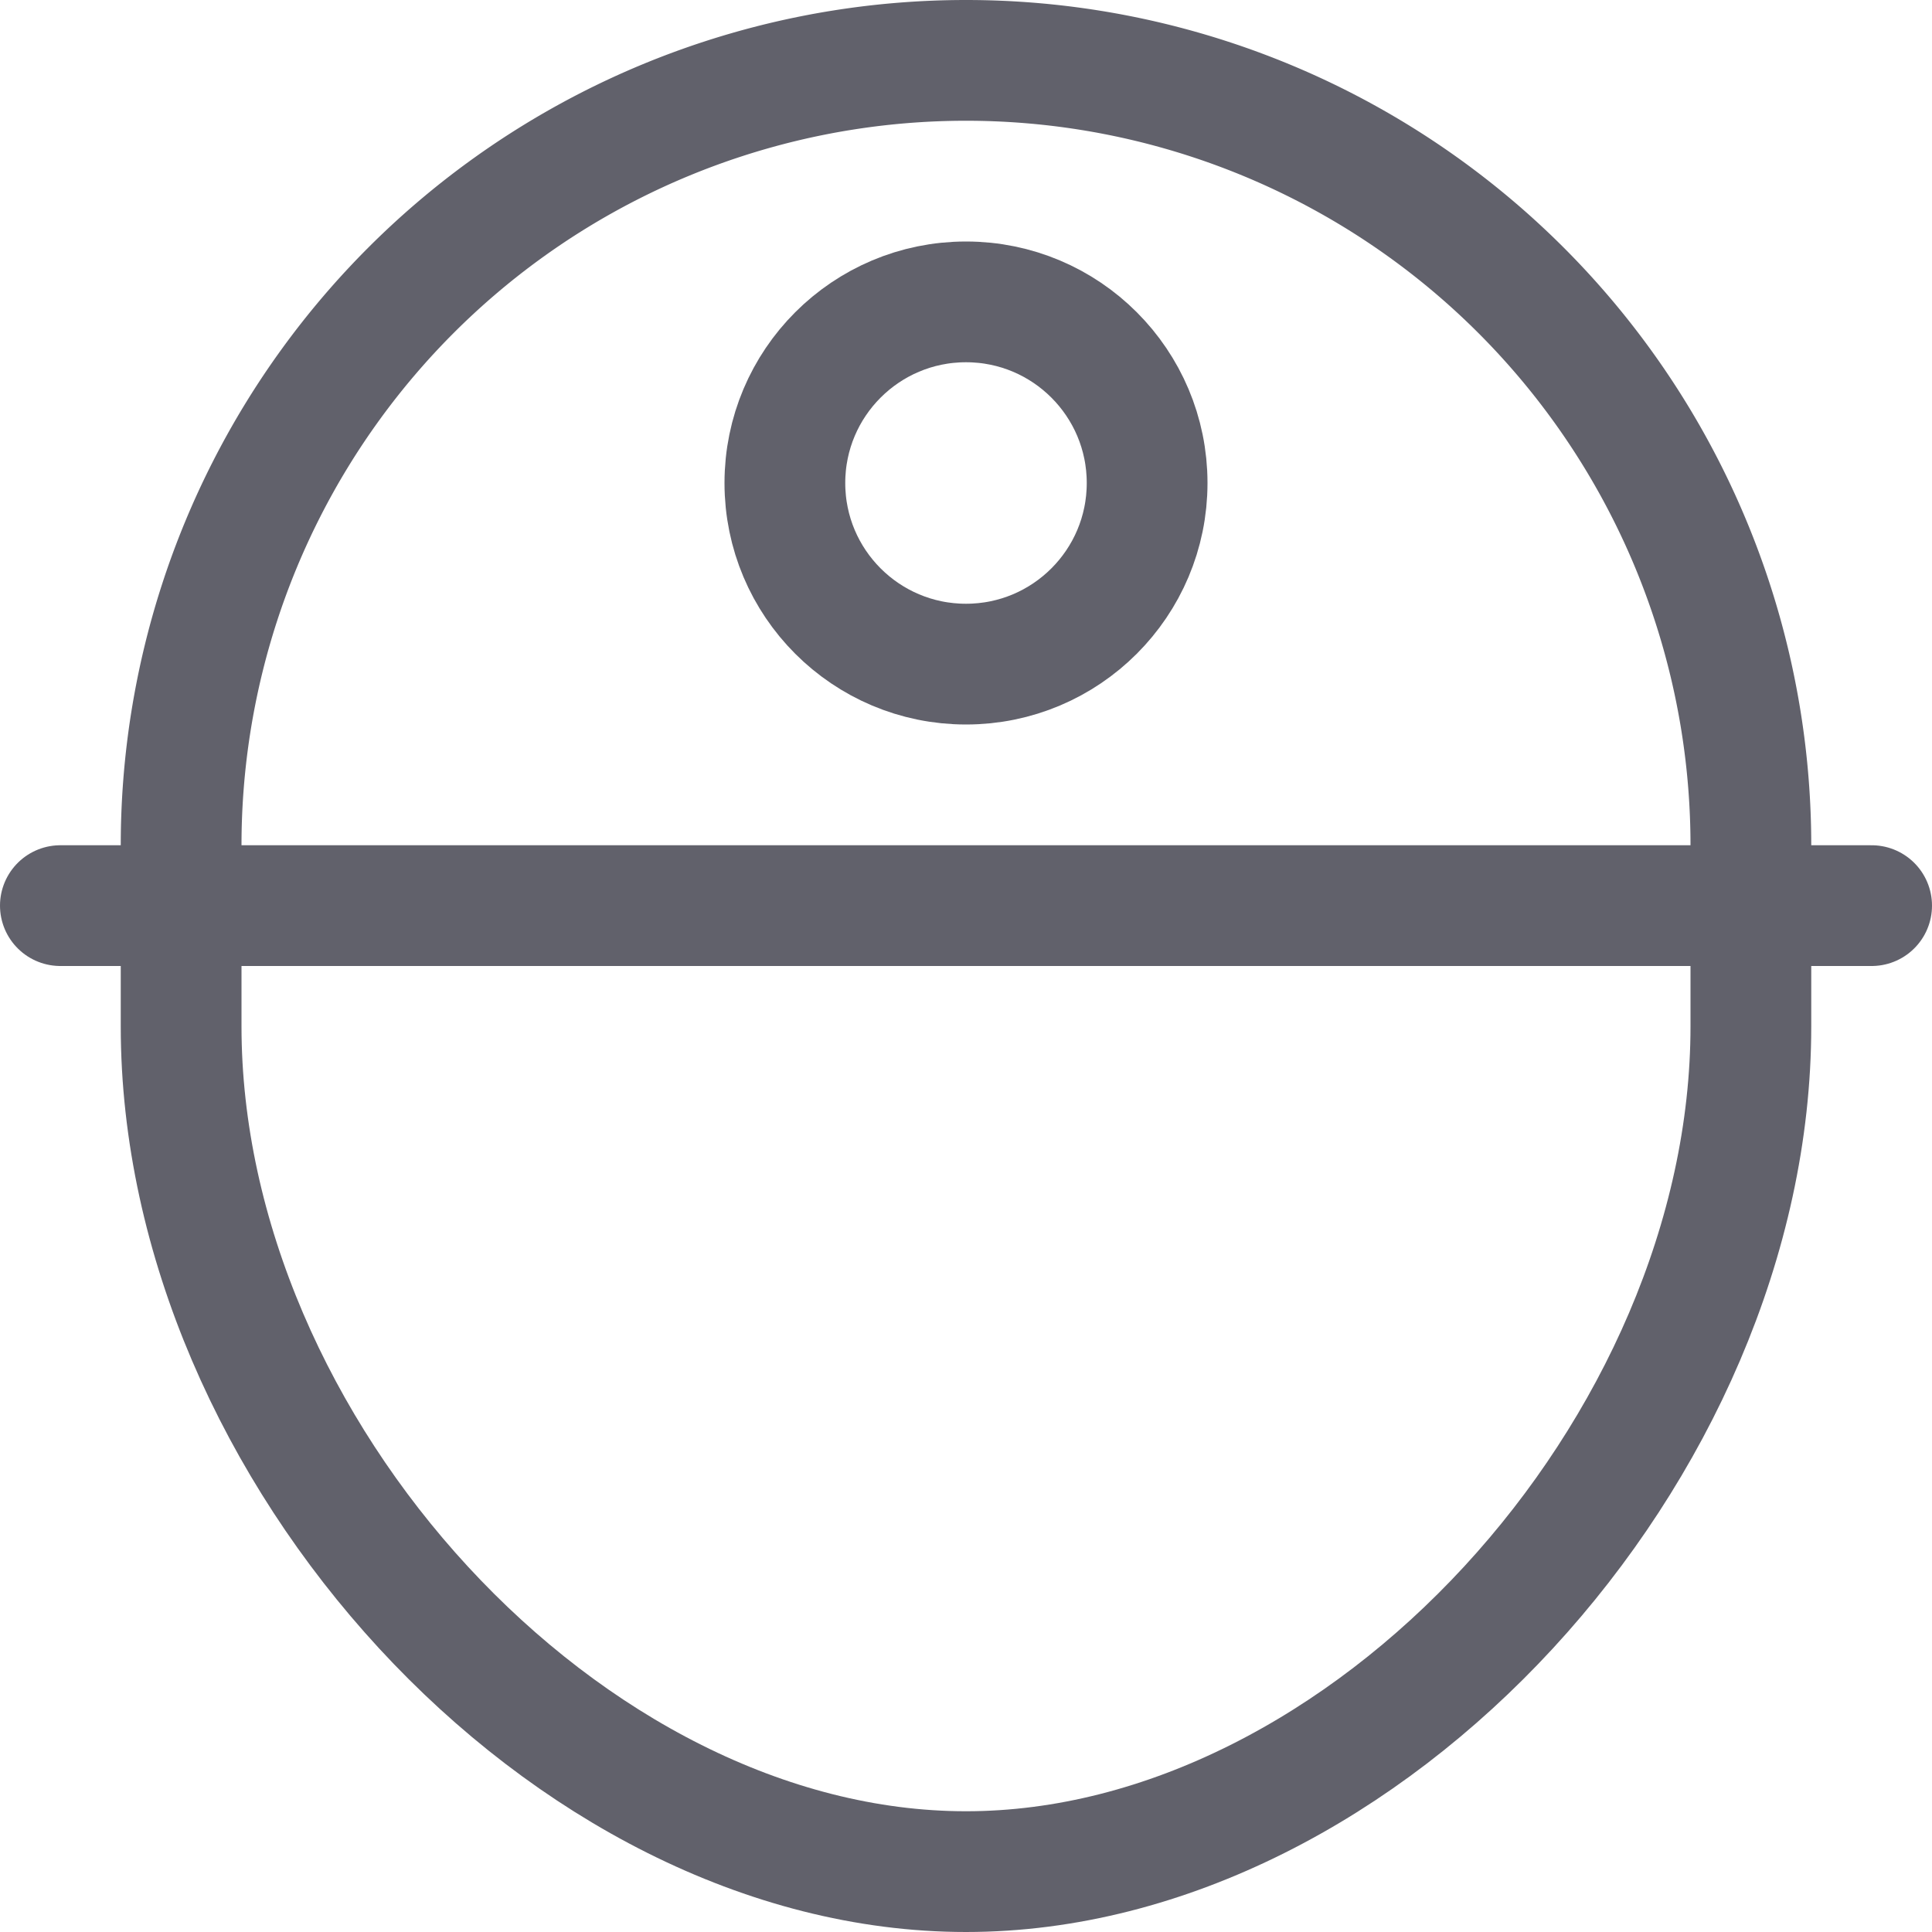 <svg xmlns="http://www.w3.org/2000/svg" height="16" width="16" viewBox="0 0 16 16"><path d="M14.5,7.5v1c0,3.5-3.186,7-6.5,7S1.5,12,1.5,8.5v-1" fill="none" stroke="#61616b" stroke-linecap="round" stroke-linejoin="round"></path><path d="M1.5,7.5V7a6.5,6.5,0,0,1,13,0v.5" fill="none" stroke="#61616b" stroke-linecap="round" stroke-linejoin="round" data-color="color-2"></path><line x1="0.5" y1="7.5" x2="15.5" y2="7.5" fill="none" stroke="#61616b" stroke-linecap="round" stroke-linejoin="round" data-color="color-2"></line><circle cx="8" cy="4" r="1.5" fill="none" stroke="#61616b" stroke-linecap="round" stroke-linejoin="round" data-color="color-2"></circle></svg>